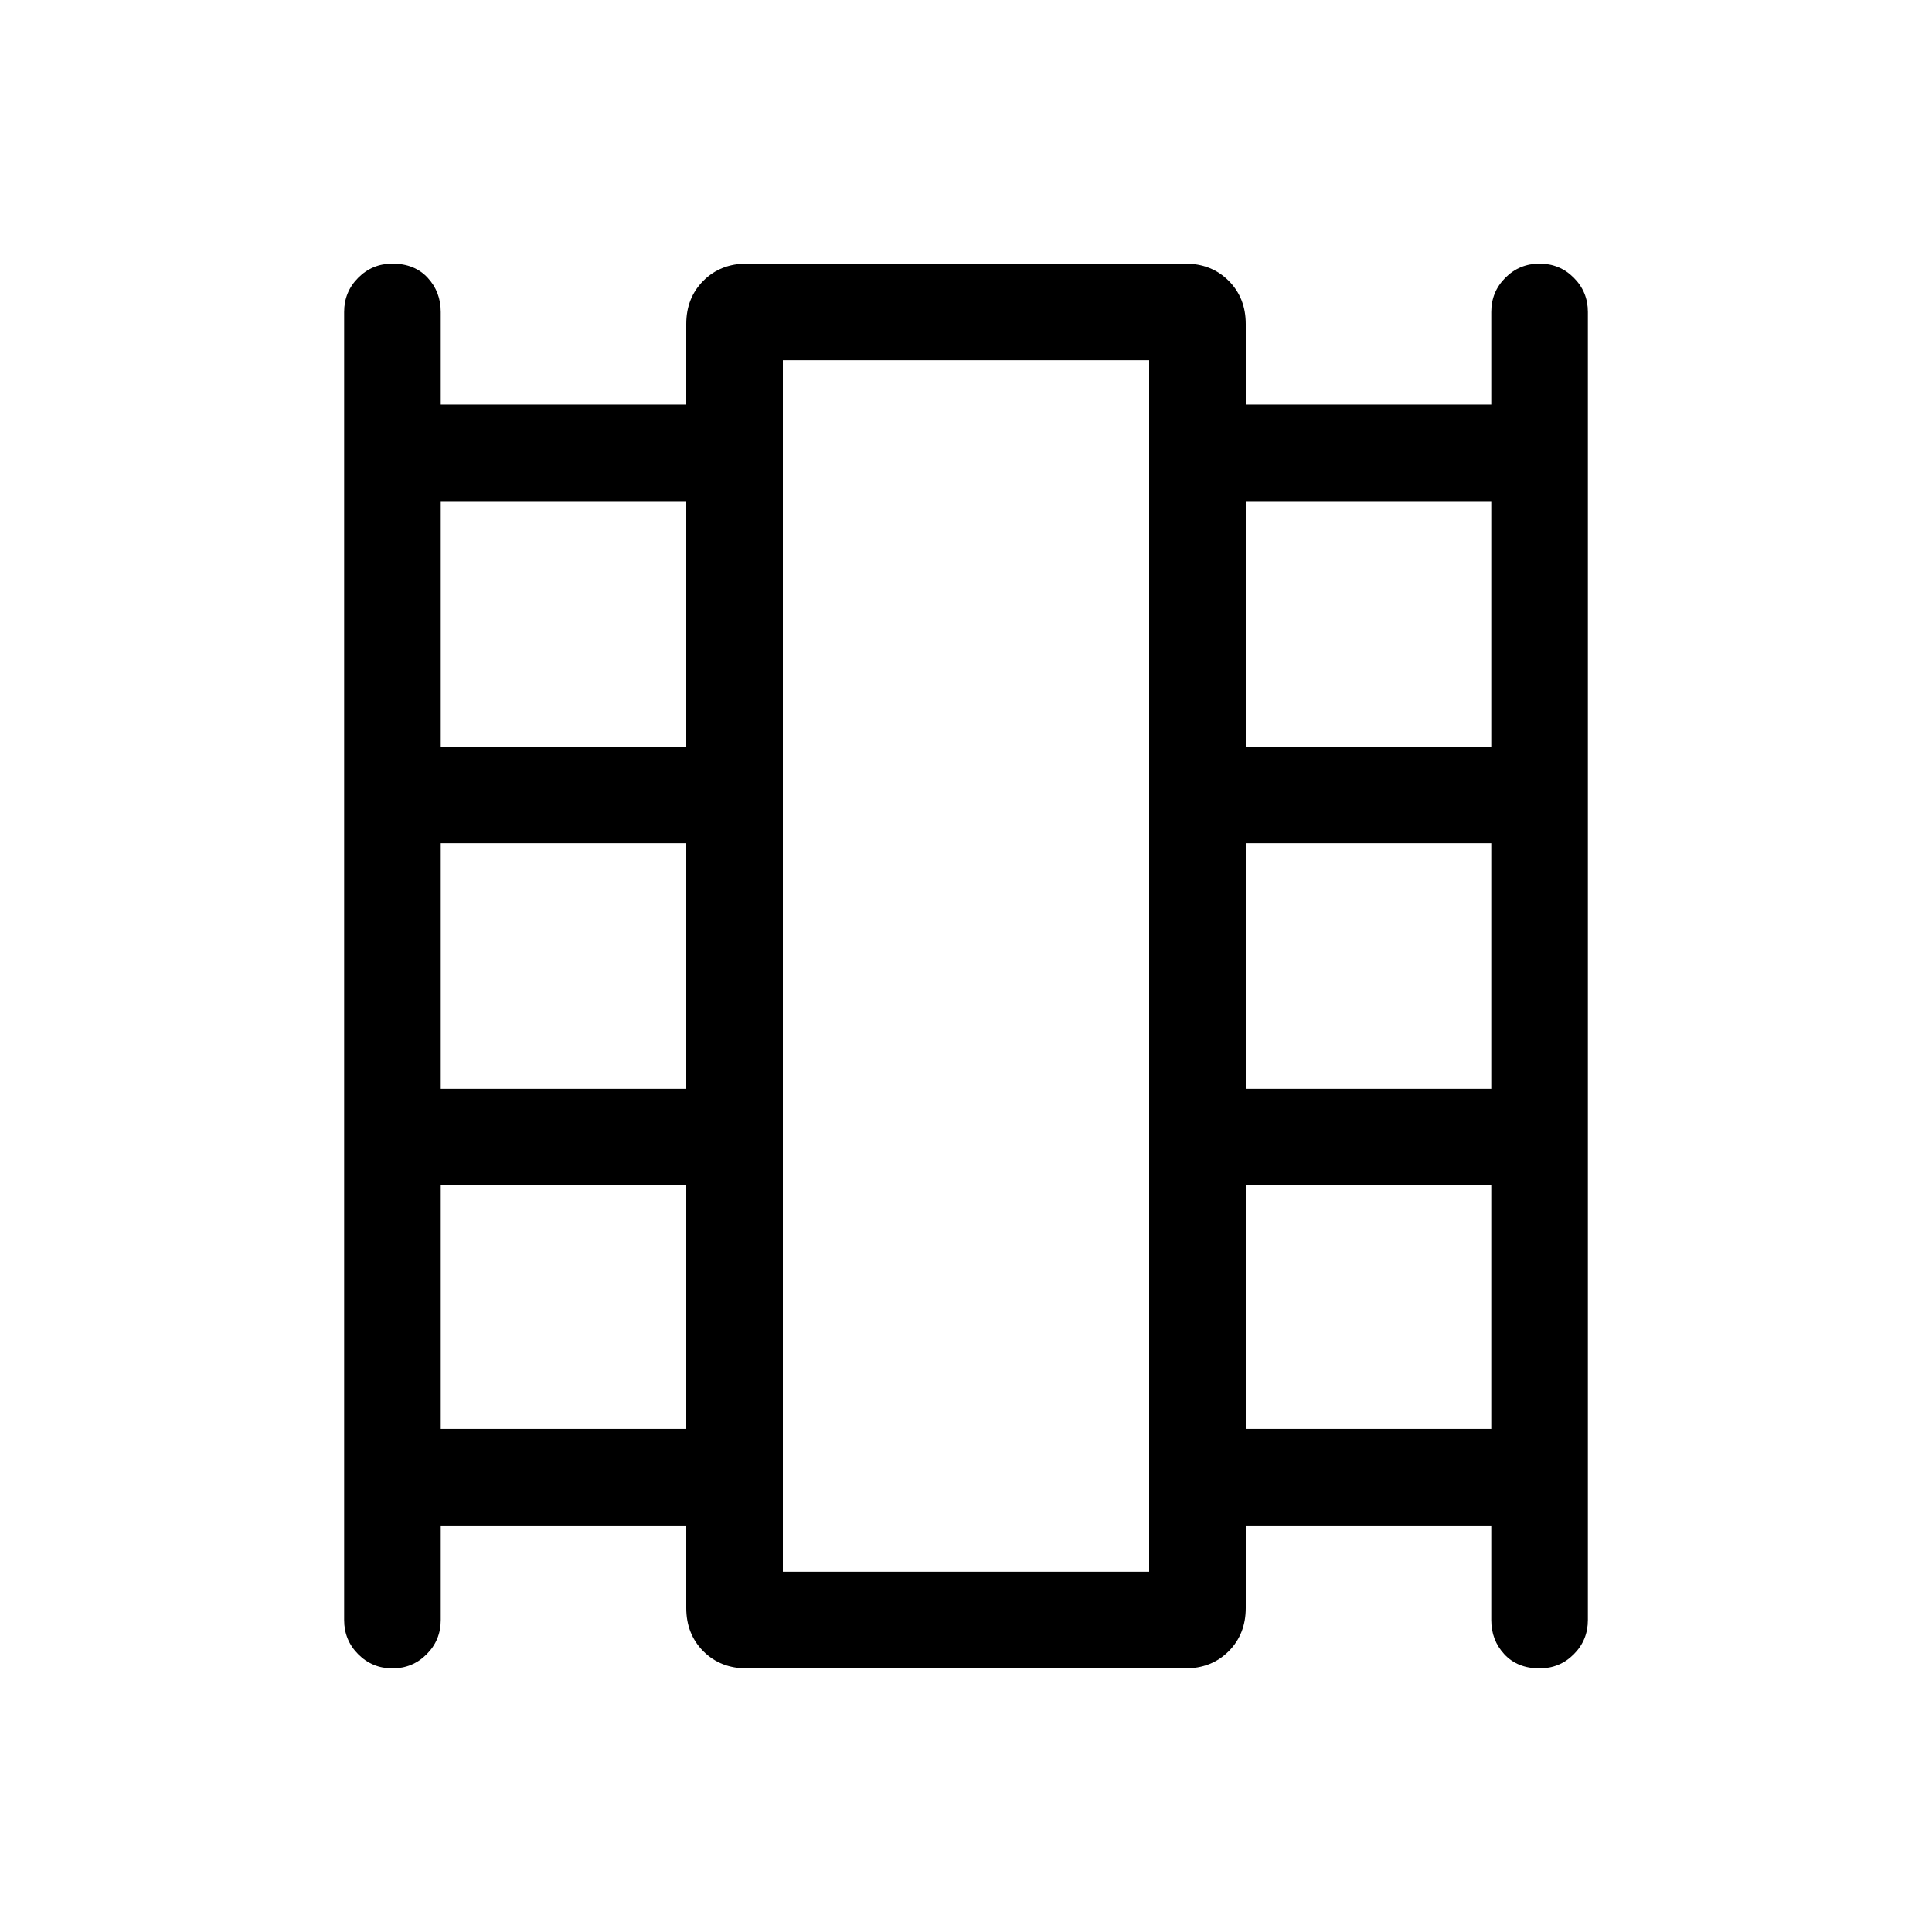 <svg xmlns="http://www.w3.org/2000/svg" height="40" width="40"><path d="M8.125 34.542q-.417 0-.708-.292-.292-.292-.292-.708V6.458q0-.416.292-.708.291-.292.708-.292.458 0 .729.292.271.292.271.708v1.917h5.083V6.708q0-.541.354-.895.355-.355.896-.355h9.084q.541 0 .896.355.354.354.354.895v1.667h5.083V6.458q0-.416.292-.708.291-.292.708-.292t.708.292q.292.292.292.708v27.084q0 .416-.292.708-.291.292-.708.292-.458 0-.729-.292-.271-.292-.271-.708v-1.959h-5.083v1.709q0 .541-.354.896-.355.354-.896.354h-9.084q-.541 0-.896-.354-.354-.355-.354-.896v-1.709H9.125v1.959q0 .416-.292.708-.291.292-.708.292Zm1-4.959h5.083v-5.041H9.125Zm0-7.041h5.083v-5.084H9.125Zm0-7.084h5.083v-5.083H9.125Zm16.667 14.125h5.083v-5.041h-5.083Zm0-7.041h5.083v-5.084h-5.083Zm0-7.084h5.083v-5.083h-5.083Zm-9.584 17.084h7.584V7.458h-7.584Zm0-25.084h7.584Z"/></svg>